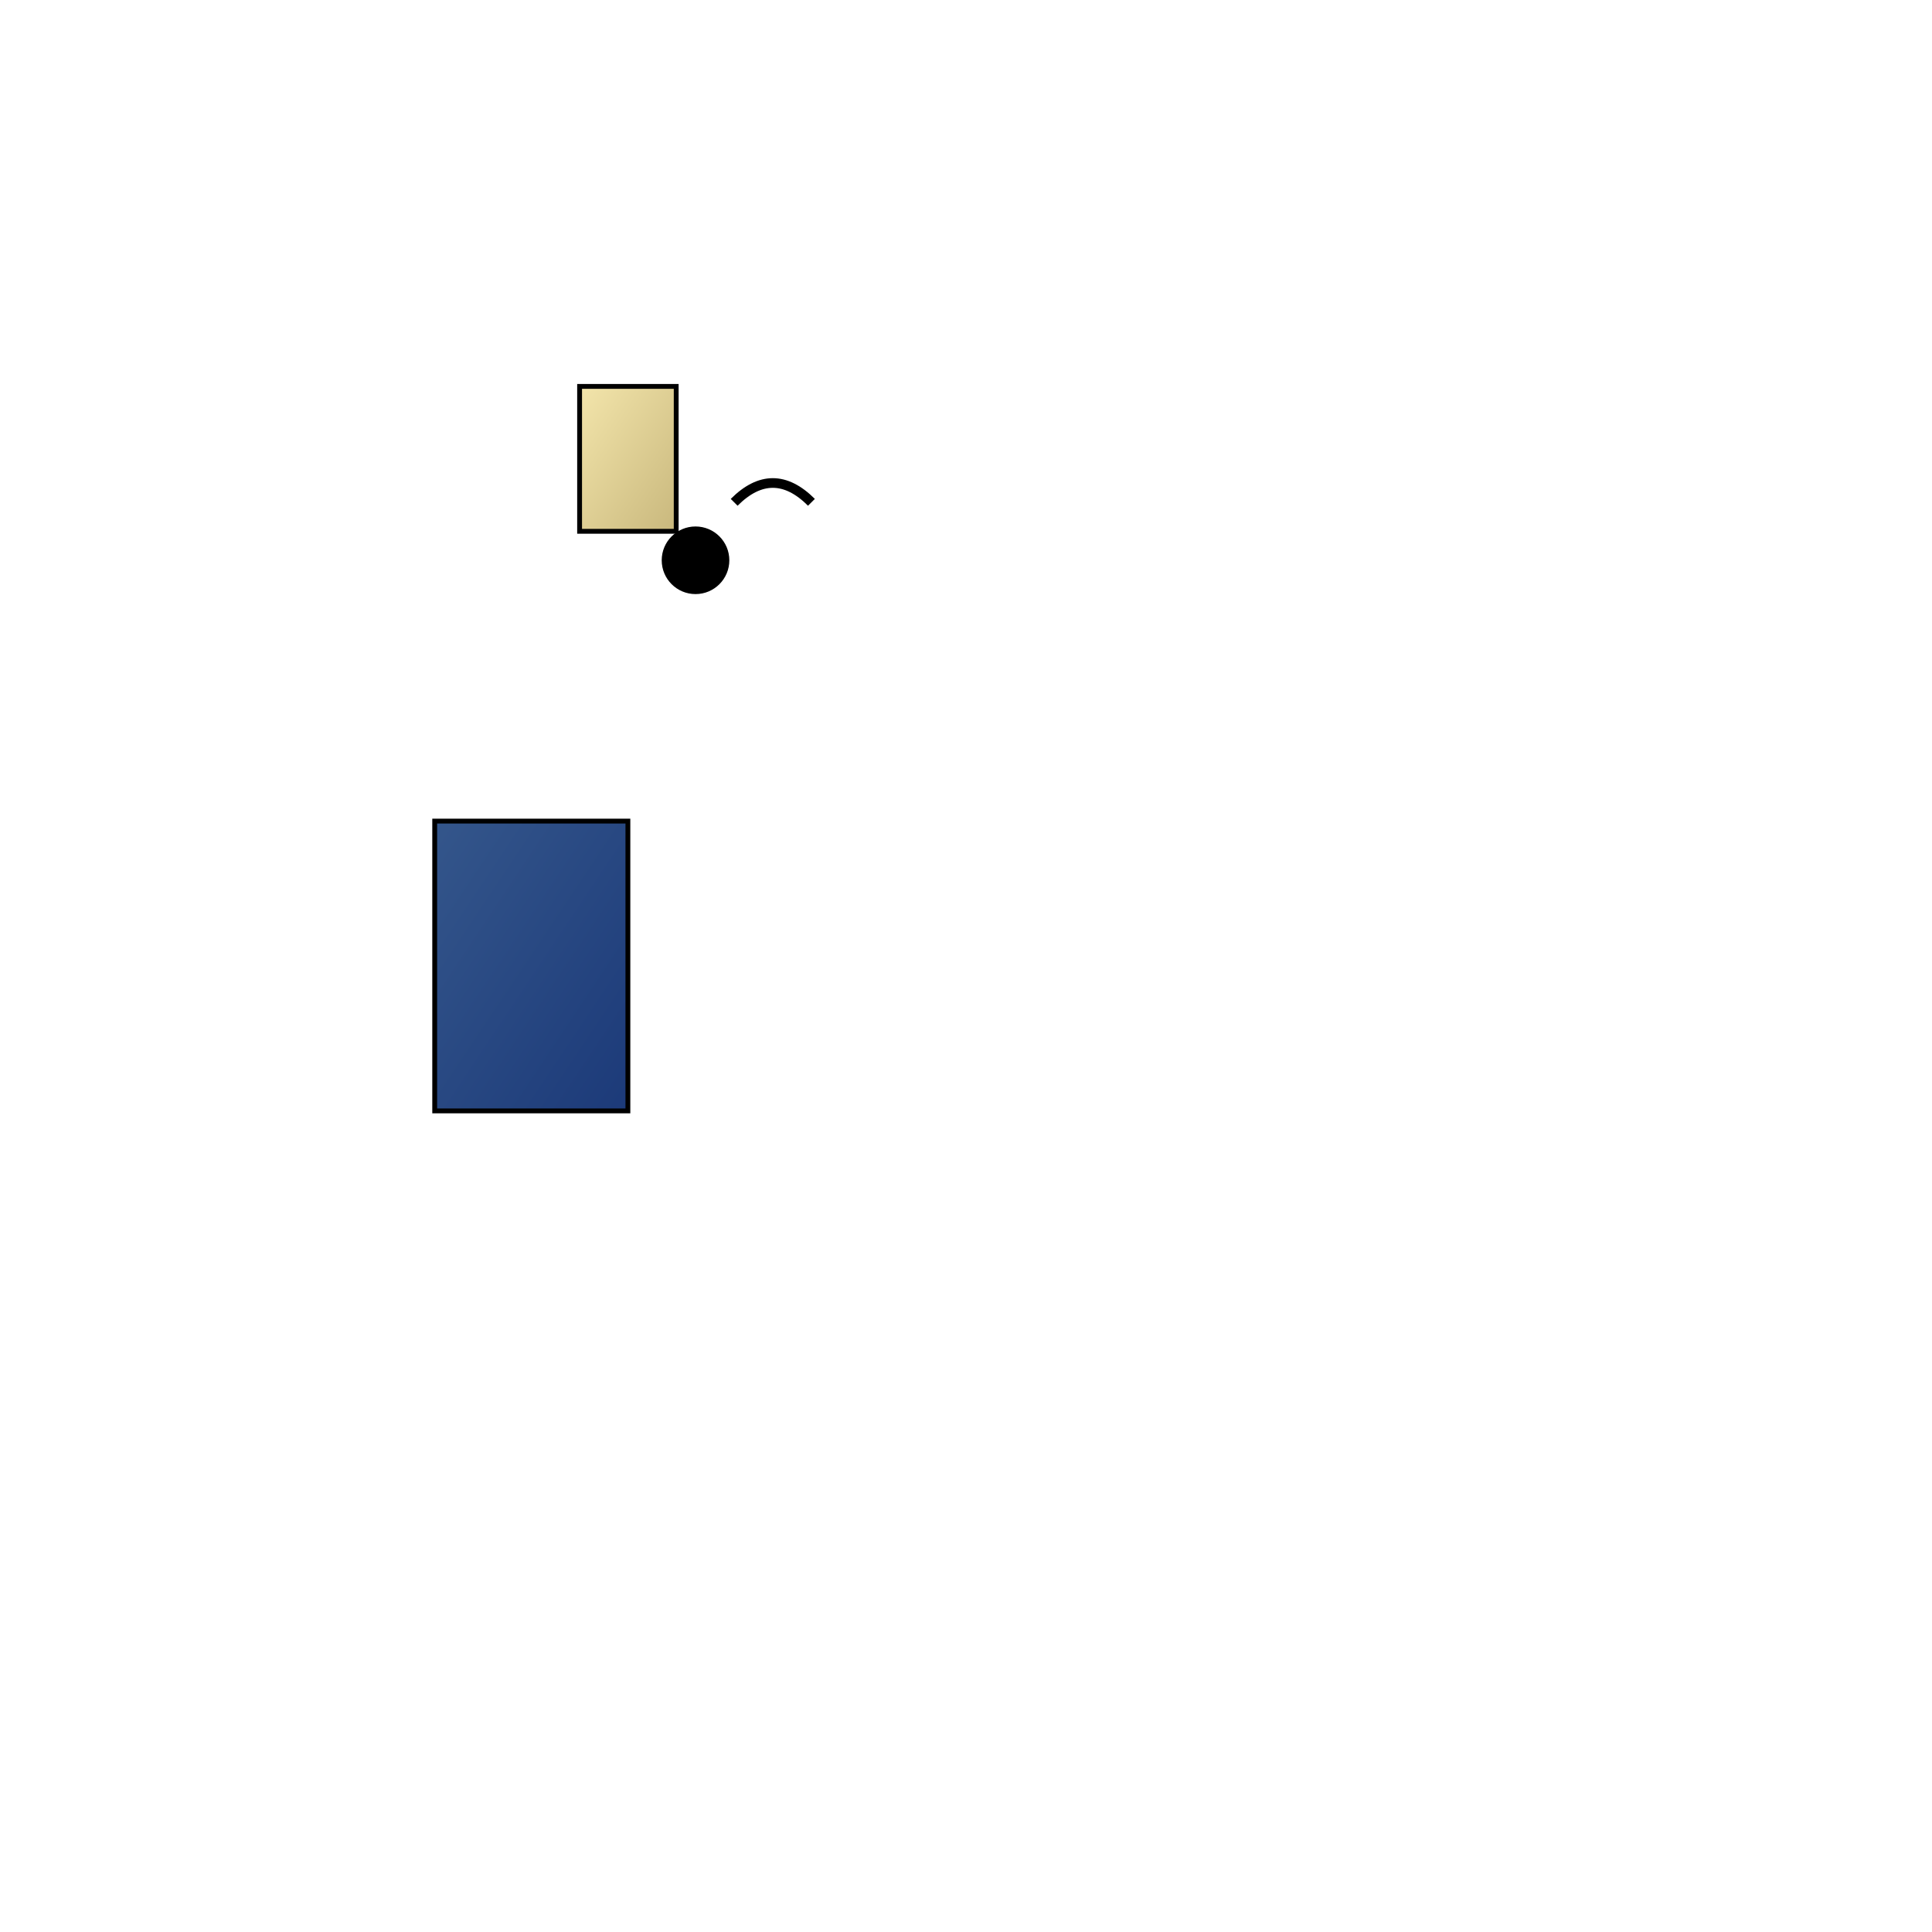 <svg width="200" height="200" xmlns="http://www.w3.org/2000/svg">
  <!-- Background -->
  <rect x="0" y="0" width="200" height="200" fill="#fff"/>

  <!-- Body -->
  <defs>
    <linearGradient id="bodyGradient" x1="0%" y1="0%" x2="100%" y2="100%">
      <stop offset="0%" style="stop-color:#34568B;stop-opacity:1"/>
      <stop offset="100%" style="stop-color:#1C3A79;stop-opacity:1"/>
    </linearGradient>
  </defs>

  <!-- Penguin Body Tiles -->
  <g stroke="#000" stroke-width="0.5">
    <rect x="45" y="85" width="20" height="30" fill="url(#bodyGradient)"/>
    <!-- Repeat similar rectangles for the rest of the body tiles, adjusting positions and gradients as needed -->
  </g>

  <!-- Head -->
  <defs>
    <linearGradient id="headGradient" x1="0%" y1="0%" x2="100%" y2="100%">
      <stop offset="0%" style="stop-color:#F3E5AB;stop-opacity:1"/>
      <stop offset="100%" style="stop-color:#C9B87D;stop-opacity:1"/>
    </linearGradient>
  </defs>

  <!-- Penguin Head Tiles -->
  <g stroke="#000" stroke-width="0.5">
    <rect x="60" y="40" width="10" height="15" fill="url(#headGradient)"/>
    <!-- Repeat similar rectangles for the rest of the head tiles, adjusting positions and gradients as needed -->
  </g>

  <!-- Eyes & Beak -->
  <circle cx="72" cy="58" r="3.5" fill="#000"/>
  <path d="M76,52 Q80,48 84,52" stroke="#000" fill="transparent"/>

</svg>